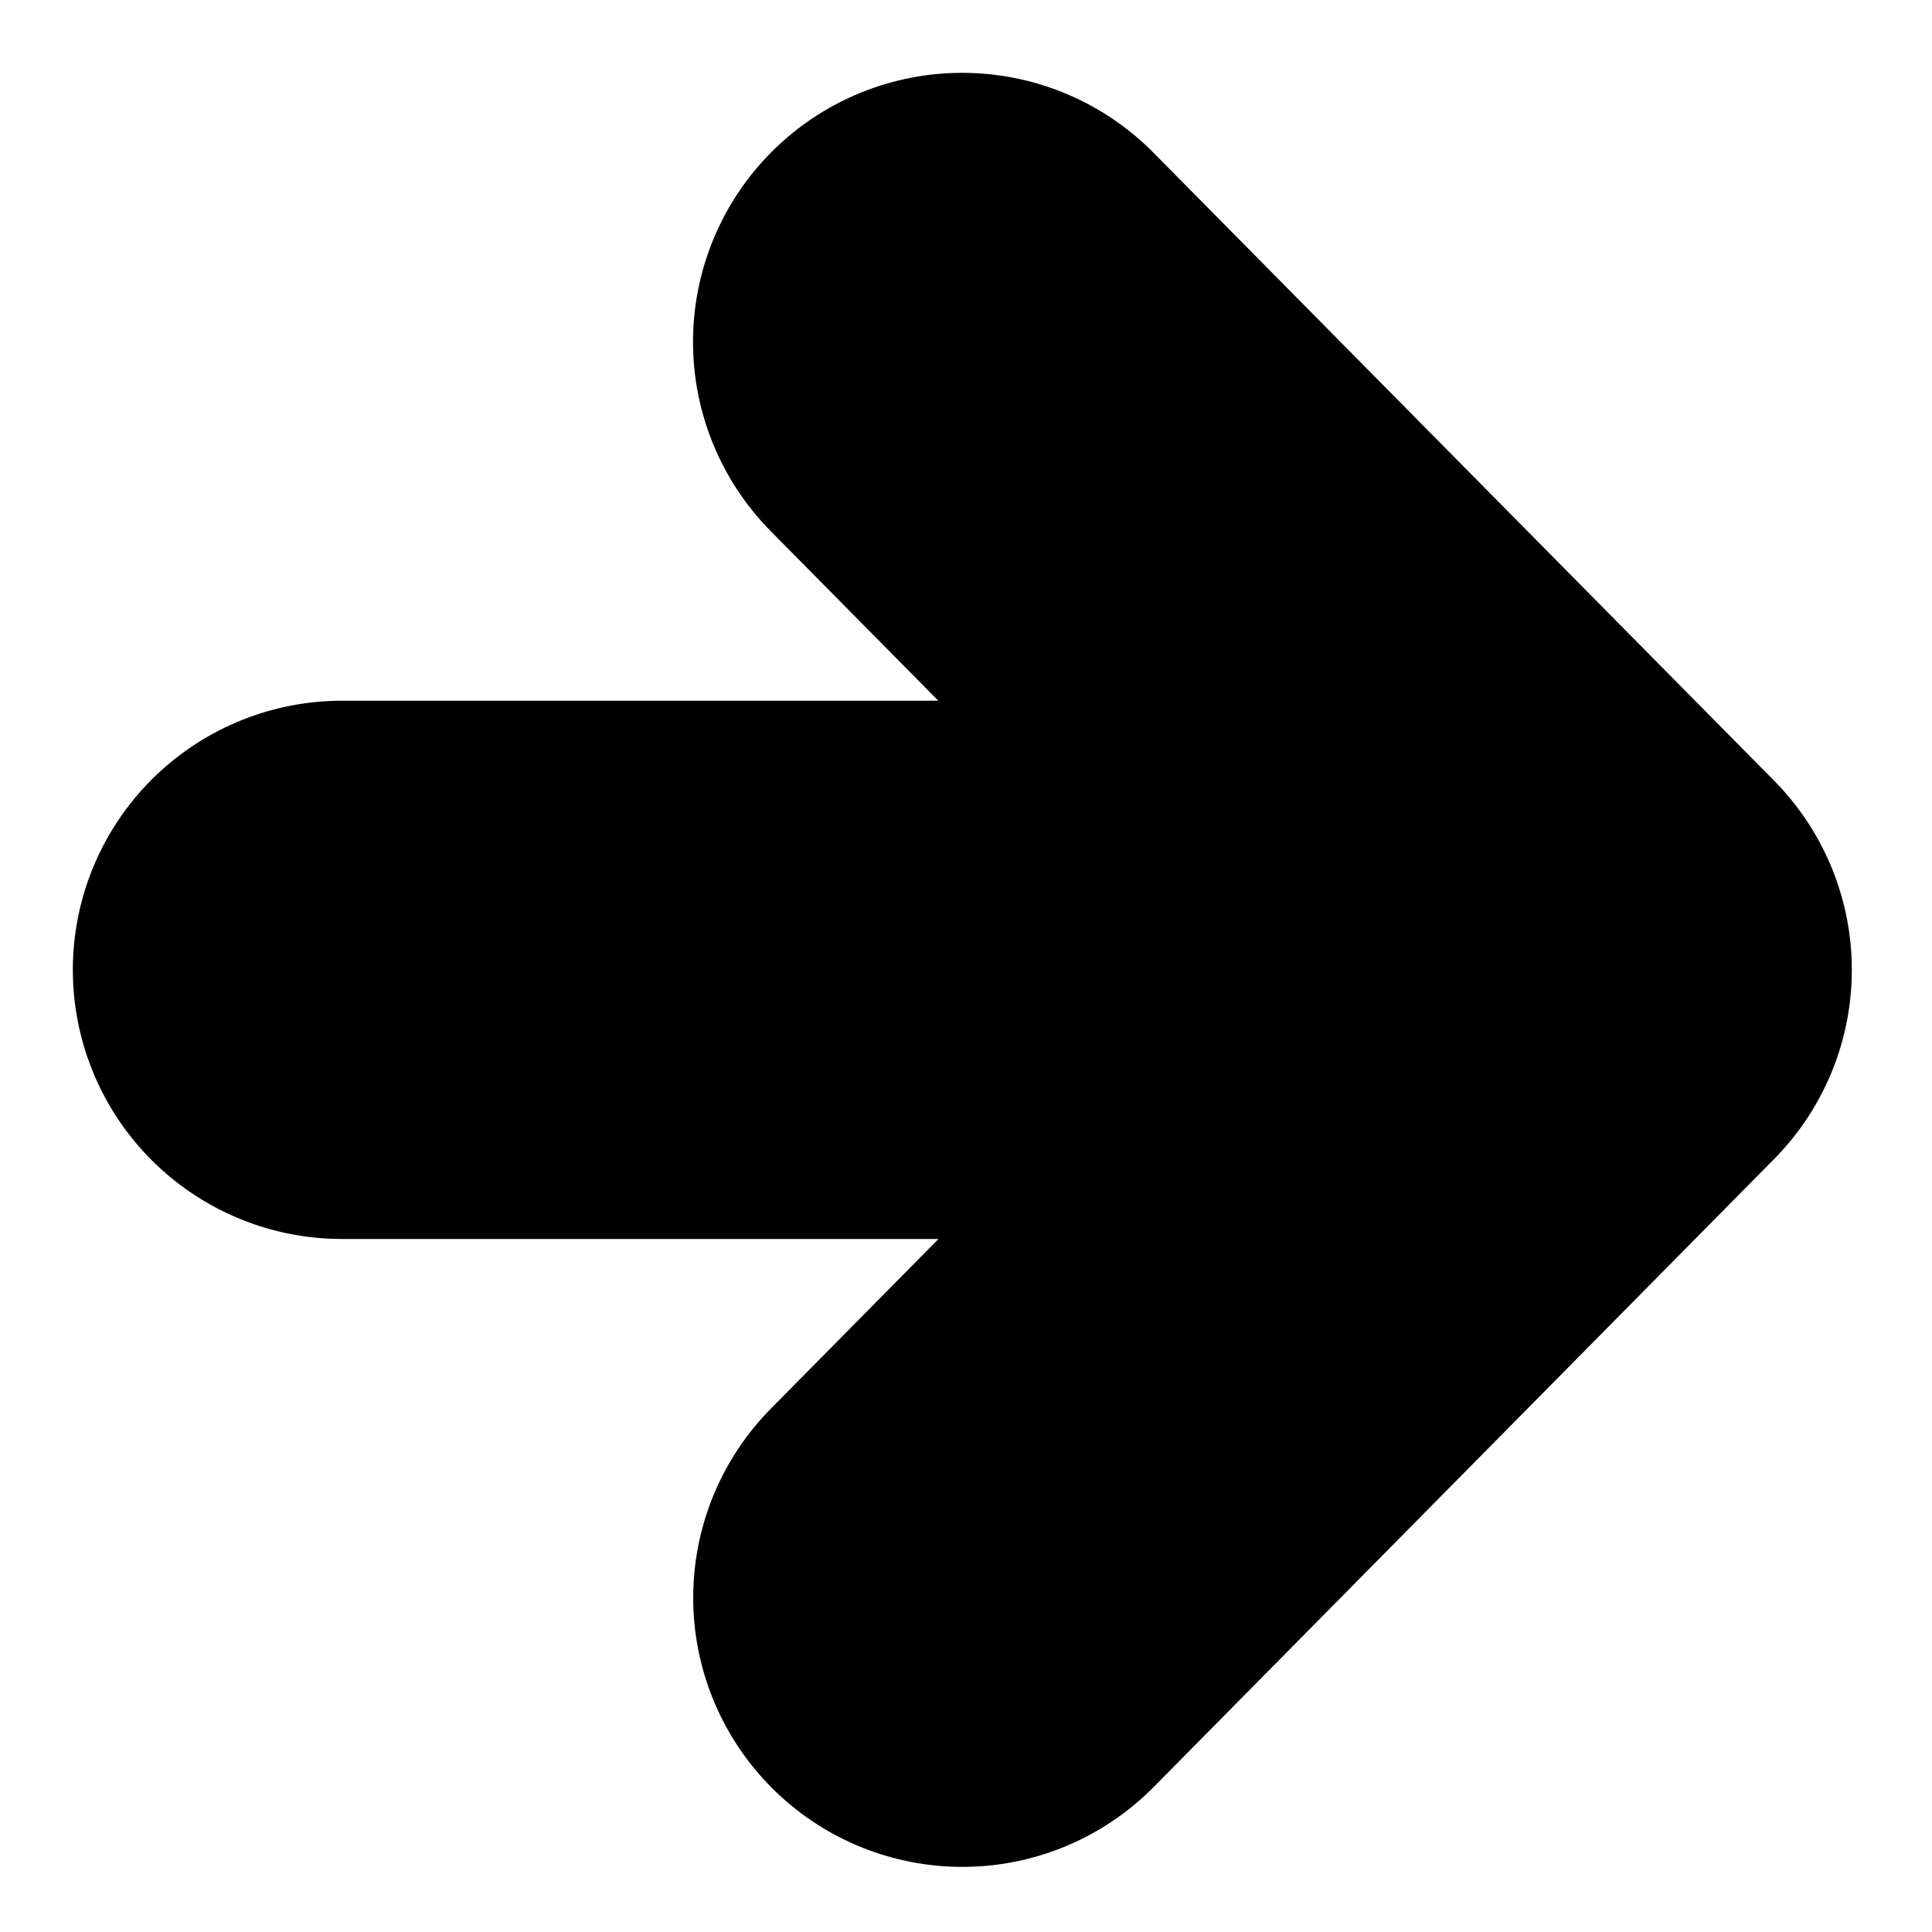 <svg width="10" height="10" fill="none" xmlns="http://www.w3.org/2000/svg"><path d="M1.77 5.02h6.422M4.98 1.77l3.212 3.25-3.211 3.25" stroke="#000" stroke-width="2.786" stroke-linecap="round" stroke-linejoin="round"/></svg>